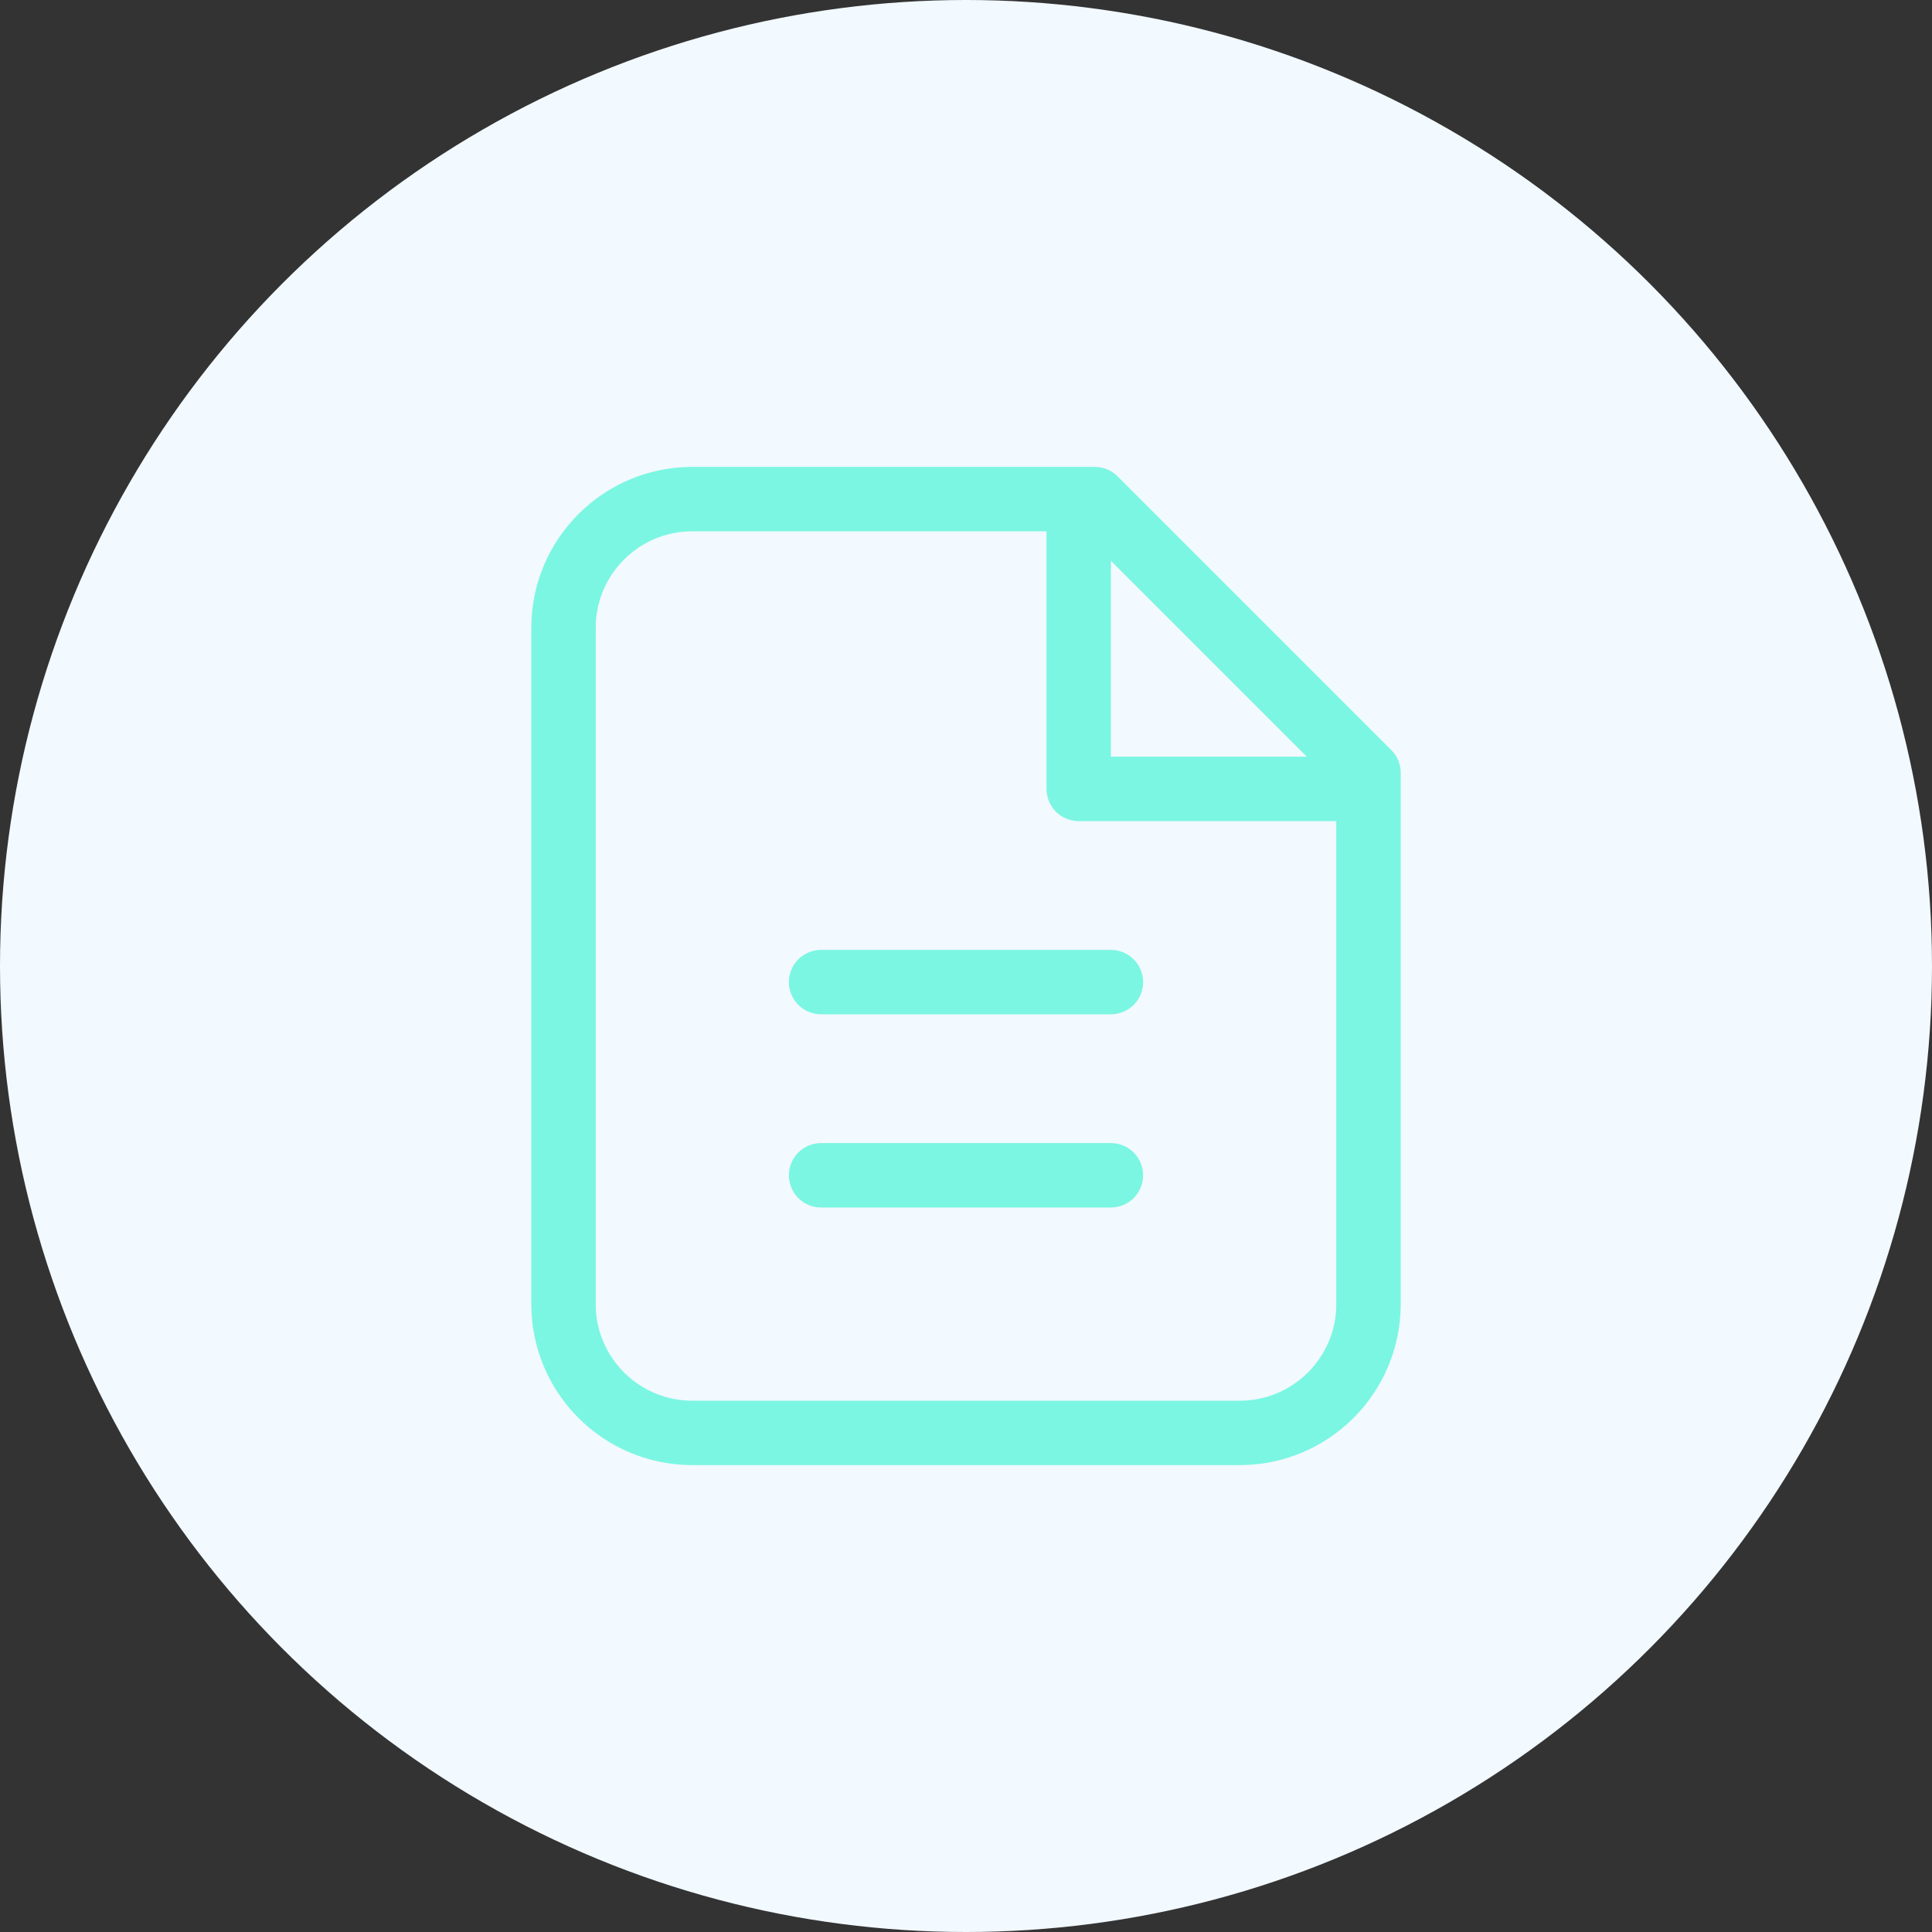 <svg width="60" height="60" viewBox="0 0 60 60" fill="none" xmlns="http://www.w3.org/2000/svg">
<rect x="0" y="0" width="60" height="60" fill="#333333" stroke="none"/>
<circle cx="30" cy="30" r="30" fill="#F2F9FF"/>
<path d="M21.5 44.5H38.5C40.709 44.5 42.5 42.709 42.5 40.5V24L34 15.5H21.5C19.291 15.5 17.5 17.291 17.5 19.5V40.5C17.5 42.709 19.291 44.5 21.5 44.5Z" stroke="#7BF6E2" stroke-width="2" stroke-linecap="round" stroke-linejoin="round"/>
<path d="M42 24.5H33.5V16" stroke="#7BF6E2" stroke-width="2" stroke-linecap="round" stroke-linejoin="round"/>
<path d="M25.5 36.5H34.5" stroke="#7BF6E2" stroke-width="2" stroke-linecap="round" stroke-linejoin="round"/>
<path d="M25.5 30.5H34.5" stroke="#7BF6E2" stroke-width="2" stroke-linecap="round" stroke-linejoin="round"/>
</svg>
